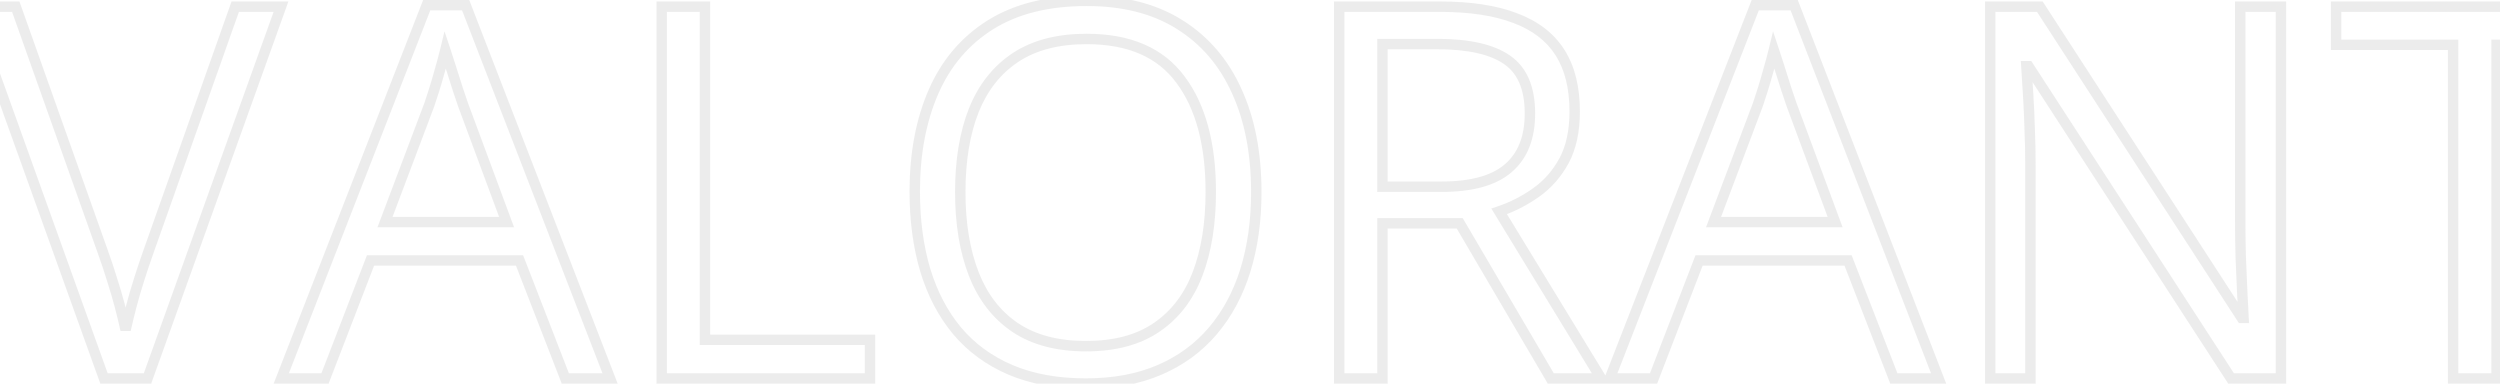 <svg width="1440" height="221" viewBox="0 0 1440 221" fill="none" xmlns="http://www.w3.org/2000/svg">
<path d="M161.857 3.84L164.681 4.854L166.122 0.84H161.857V3.84ZM84.953 218V221H87.063L87.777 219.014L84.953 218ZM59.904 218L57.081 219.014L57.794 221H59.904V218ZM-17 3.84V0.84H-21.265L-19.823 4.854L-17 3.84ZM9.074 3.84L11.901 2.836L11.192 0.84H9.074V3.84ZM59.172 144.904L56.345 145.908L56.348 145.917L56.351 145.926L59.172 144.904ZM64.592 161.164L61.72 162.031L61.727 162.056L61.735 162.08L64.592 161.164ZM72.356 190.021L69.424 190.659H75.287L72.356 190.021ZM75.725 176.105L78.624 176.875L78.626 176.868L78.628 176.86L75.725 176.105ZM80.119 161.018L82.976 161.934L82.978 161.926L82.981 161.918L80.119 161.018ZM85.686 144.465L88.512 145.471L88.513 145.466L85.686 144.465ZM135.49 3.84V0.84H133.37L132.662 2.838L135.49 3.84ZM159.034 2.826L82.13 216.986L87.777 219.014L164.681 4.854L159.034 2.826ZM84.953 215H59.904V221H84.953V215ZM62.728 216.986L-14.177 2.826L-19.823 4.854L57.081 219.014L62.728 216.986ZM-17 6.84H9.074V0.84H-17V6.84ZM6.247 4.844L56.345 145.908L61.999 143.9L11.901 2.836L6.247 4.844ZM56.351 145.926C58.386 151.544 60.175 156.913 61.72 162.031L67.464 160.297C65.884 155.064 64.06 149.592 61.993 143.883L56.351 145.926ZM61.735 162.08C63.381 167.212 64.831 172.143 66.087 176.875L71.886 175.336C70.602 170.497 69.123 165.468 67.448 160.248L61.735 162.08ZM66.087 176.875C67.345 181.619 68.458 186.214 69.424 190.659L75.287 189.384C74.3 184.845 73.166 180.162 71.886 175.336L66.087 176.875ZM75.287 190.659C76.253 186.214 77.365 181.619 78.624 176.875L72.825 175.336C71.545 180.162 70.411 184.845 69.424 189.384L75.287 190.659ZM78.628 176.86C79.882 172.036 81.331 167.06 82.976 161.934L77.263 160.101C75.587 165.326 74.106 170.41 72.821 175.351L78.628 176.86ZM82.981 161.918C84.629 156.684 86.472 151.201 88.512 145.471L82.859 143.459C80.797 149.252 78.93 154.805 77.258 160.117L82.981 161.918ZM88.513 145.466L138.318 4.841L132.662 2.838L82.858 143.463L88.513 145.466ZM135.49 6.84H161.857V0.84H135.49V6.84ZM325.627 218L322.83 219.085L323.573 221H325.627V218ZM299.26 150.031L302.057 148.946L301.314 147.031H299.26V150.031ZM213.42 150.031V147.031H211.362L210.621 148.951L213.42 150.031ZM187.199 218V221H189.257L189.998 219.08L187.199 218ZM162.004 218L159.209 216.911L157.615 221H162.004V218ZM245.793 2.961V-0.039H243.742L242.998 1.872L245.793 2.961ZM268.205 2.961L271.003 1.878L270.261 -0.039H268.205V2.961ZM351.408 218V221H355.786L354.206 216.917L351.408 218ZM291.789 127.912V130.912H296.102L294.602 126.869L291.789 127.912ZM266.74 60.383L263.894 61.331L263.91 61.379L263.928 61.426L266.74 60.383ZM263.811 51.74L260.951 52.647L260.961 52.678L260.971 52.71L263.811 51.74ZM256.486 28.889L259.332 27.94L256.039 18.061L253.572 28.178L256.486 28.889ZM253.264 40.9L250.384 40.058L250.378 40.081L250.371 40.105L253.264 40.9ZM250.041 51.887L252.895 52.81L252.899 52.798L252.903 52.786L250.041 51.887ZM247.258 60.383L250.065 61.442L250.085 61.387L250.104 61.331L247.258 60.383ZM221.77 127.912L218.963 126.853L217.431 130.912H221.77V127.912ZM328.424 216.915L302.057 148.946L296.463 151.116L322.83 219.085L328.424 216.915ZM299.26 147.031H213.42V153.031H299.26V147.031ZM210.621 148.951L184.4 216.92L189.998 219.08L216.219 151.111L210.621 148.951ZM187.199 215H162.004V221H187.199V215ZM164.799 219.089L248.588 4.05L242.998 1.872L159.209 216.911L164.799 219.089ZM245.793 5.961H268.205V-0.039H245.793V5.961ZM265.407 4.043L348.61 219.083L354.206 216.917L271.003 1.878L265.407 4.043ZM351.408 215H325.627V221H351.408V215ZM294.602 126.869L269.553 59.34L263.928 61.426L288.976 128.955L294.602 126.869ZM269.586 59.434C268.997 57.665 268.017 54.775 266.65 50.771L260.971 52.71C262.339 56.713 263.312 59.585 263.894 61.331L269.586 59.434ZM266.67 50.834C265.4 46.829 264.082 42.677 262.714 38.38L256.997 40.199C258.364 44.495 259.682 48.644 260.951 52.647L266.67 50.834ZM262.714 38.38C261.345 34.077 260.217 30.595 259.332 27.94L253.64 29.837C254.513 32.456 255.631 35.908 256.997 40.199L262.714 38.38ZM253.572 28.178C252.606 32.137 251.544 36.097 250.384 40.058L256.143 41.743C257.327 37.696 258.413 33.648 259.401 29.599L253.572 28.178ZM250.371 40.105C249.305 43.981 248.241 47.608 247.179 50.987L252.903 52.786C253.989 49.33 255.074 45.633 256.156 41.696L250.371 40.105ZM247.187 50.963C246.114 54.278 245.189 57.101 244.412 59.434L250.104 61.331C250.889 58.977 251.819 56.136 252.895 52.81L247.187 50.963ZM244.451 59.323L218.963 126.853L224.576 128.971L250.065 61.442L244.451 59.323ZM221.77 130.912H291.789V124.912H221.77V130.912ZM381.145 218H378.145V221H381.145V218ZM381.145 3.84V0.84H378.145V3.84H381.145ZM406.047 3.84H409.047V0.84H406.047V3.84ZM406.047 195.734H403.047V198.734H406.047V195.734ZM501.115 195.734H504.115V192.734H501.115V195.734ZM501.115 218V221H504.115V218H501.115ZM384.145 218V3.84H378.145V218H384.145ZM381.145 6.84H406.047V0.84H381.145V6.84ZM403.047 3.84V195.734H409.047V3.84H403.047ZM406.047 198.734H501.115V192.734H406.047V198.734ZM498.115 195.734V218H504.115V195.734H498.115ZM501.115 215H381.145V221H501.115V215ZM717.326 155.744L720.19 156.637L720.192 156.631L717.326 155.744ZM698.576 190.607L696.29 188.664L696.289 188.666L698.576 190.607ZM581.975 213.02L580.793 215.777L580.801 215.78L581.975 213.02ZM551.213 190.461L548.904 192.377L548.91 192.384L548.916 192.391L551.213 190.461ZM532.902 155.451L530.025 156.3L530.028 156.309L530.031 156.319L532.902 155.451ZM570.549 14.24L568.963 11.693L568.956 11.698L570.549 14.24ZM679.387 14.094L677.791 16.634L677.798 16.639L679.387 14.094ZM712.346 52.473L709.61 53.703L709.614 53.713L709.619 53.723L712.346 52.473ZM584.611 188.557L582.926 191.039L582.937 191.046L584.611 188.557ZM666.203 188.557L664.518 186.075L664.507 186.082L666.203 188.557ZM679.973 45.881L677.558 47.661L677.565 47.67L677.571 47.678L679.973 45.881ZM560.881 63.605L558.095 62.491L558.091 62.502L560.881 63.605ZM720.625 110.627C720.625 126.878 718.558 141.612 714.46 154.858L720.192 156.631C724.493 142.727 726.625 127.384 726.625 110.627H720.625ZM714.462 154.852C710.371 167.982 704.304 179.236 696.29 188.664L700.862 192.55C709.45 182.447 715.883 170.459 720.19 156.637L714.462 154.852ZM696.289 188.666C688.399 197.965 678.576 205.166 666.771 210.266L669.151 215.774C681.76 210.326 692.347 202.585 700.864 192.548L696.289 188.666ZM666.771 210.266C655.01 215.346 641.269 217.93 625.48 217.93V223.93C641.918 223.93 656.497 221.24 669.151 215.774L666.771 210.266ZM625.48 217.93C609.191 217.93 595.104 215.342 583.148 210.259L580.801 215.78C593.65 221.244 608.566 223.93 625.48 223.93V217.93ZM583.156 210.262C571.261 205.164 561.396 197.92 553.51 188.531L548.916 192.391C557.436 202.533 568.079 210.328 580.793 215.777L583.156 210.262ZM553.521 188.545C545.7 179.122 539.773 167.819 535.774 154.583L530.031 156.319C534.234 170.232 540.515 182.269 548.904 192.377L553.521 188.545ZM535.78 154.602C531.869 141.345 529.896 126.597 529.896 110.334H523.896C523.896 127.079 525.928 142.409 530.025 156.3L535.78 154.602ZM529.896 110.334C529.896 88.786 533.456 70.021 540.484 53.969L534.988 51.562C527.564 68.518 523.896 88.132 523.896 110.334H529.896ZM540.484 53.969C547.48 37.992 558.027 25.628 572.142 16.782L568.956 11.698C553.774 21.212 542.446 34.531 534.988 51.562L540.484 53.969ZM572.134 16.787C586.29 7.975 604.159 3.471 625.92 3.471V-2.529C603.344 -2.529 584.3 2.146 568.963 11.693L572.134 16.787ZM625.92 3.471C646.683 3.471 663.919 7.917 677.791 16.634L680.983 11.554C665.948 2.106 647.54 -2.529 625.92 -2.529V3.471ZM677.798 16.639C691.816 25.388 702.417 37.71 709.61 53.703L715.082 51.242C707.43 34.228 696.059 20.963 680.975 11.549L677.798 16.639ZM709.619 53.723C716.921 69.655 720.625 88.595 720.625 110.627H726.625C726.625 87.933 722.81 68.103 715.073 51.223L709.619 53.723ZM550.117 110.627C550.117 129.066 552.743 145.175 558.086 158.884L563.676 156.706C558.667 143.852 556.117 128.516 556.117 110.627H550.117ZM558.086 158.884C563.457 172.668 571.725 183.434 582.926 191.039L586.296 186.075C576.208 179.226 568.656 169.485 563.676 156.706L558.086 158.884ZM582.937 191.046C594.294 198.686 608.543 202.396 625.48 202.396V196.396C609.41 196.396 596.413 192.88 586.286 186.067L582.937 191.046ZM625.48 202.396C642.508 202.396 656.723 198.689 667.899 191.031L664.507 186.082C654.59 192.877 641.656 196.396 625.48 196.396V202.396ZM667.888 191.039C679.094 183.431 687.316 172.658 692.589 158.866L686.985 156.724C682.102 169.494 674.602 179.229 664.518 186.075L667.888 191.039ZM692.589 158.866C697.829 145.163 700.404 129.06 700.404 110.627H694.404C694.404 128.522 691.902 143.865 686.985 156.724L692.589 158.866ZM700.404 110.627C700.404 82.609 694.518 60.309 682.374 44.083L677.571 47.678C688.669 62.508 694.404 83.371 694.404 110.627H700.404ZM682.387 44.1C670.152 27.51 651.107 19.443 625.92 19.443V25.443C649.756 25.443 666.747 33.002 677.558 47.661L682.387 44.1ZM625.92 19.443C608.897 19.443 594.603 23.1 583.245 30.637L586.563 35.636C596.69 28.916 609.74 25.443 625.92 25.443V19.443ZM583.245 30.637C571.945 38.137 563.571 48.802 558.095 62.491L563.666 64.72C568.737 52.042 576.38 42.395 586.563 35.636L583.245 30.637ZM558.091 62.502C552.742 76.027 550.117 92.094 550.117 110.627H556.117C556.117 92.636 558.668 77.356 563.671 64.709L558.091 62.502ZM872.746 10.432L871.669 13.232L871.684 13.237L871.698 13.243L872.746 10.432ZM900.871 92.609L903.505 94.046L903.509 94.039L903.513 94.032L900.871 92.609ZM863.518 121.76L862.558 118.917L859.001 120.118L860.957 123.323L863.518 121.76ZM922.258 218V221H927.604L924.819 216.437L922.258 218ZM893.254 218L890.667 219.518L891.536 221H893.254V218ZM840.812 128.645L843.4 127.126L842.53 125.645H840.812V128.645ZM796.281 128.645V125.645H793.281V128.645H796.281ZM796.281 218V221H799.281V218H796.281ZM771.379 218H768.379V221H771.379V218ZM771.379 3.84V0.84H768.379V3.84H771.379ZM796.281 25.373V22.373H793.281V25.373H796.281ZM796.281 107.551H793.281V110.551H796.281V107.551ZM868.791 96.857L866.836 94.582L866.83 94.587L866.823 94.593L868.791 96.857ZM868.059 34.455L866.344 36.917L866.35 36.921L866.357 36.926L868.059 34.455ZM829.24 6.84C846.597 6.84 860.702 9.013 871.669 13.232L873.823 7.632C861.939 3.061 847.039 0.84 829.24 0.84V6.84ZM871.698 13.243C882.716 17.351 890.74 23.571 895.998 31.82L901.057 28.595C894.986 19.07 885.823 12.106 873.794 7.621L871.698 13.243ZM895.998 31.82C901.274 40.097 904.023 50.821 904.023 64.191H910.023C910.023 50.023 907.109 38.09 901.057 28.595L895.998 31.82ZM904.023 64.191C904.023 75.172 902.034 84.121 898.23 91.187L903.513 94.032C907.911 85.863 910.023 75.867 910.023 64.191H904.023ZM898.237 91.173C894.343 98.312 889.273 104.06 883.028 108.469L886.488 113.371C893.523 108.405 899.196 101.946 903.505 94.046L898.237 91.173ZM883.028 108.469C876.618 112.994 869.796 116.473 862.558 118.917L864.477 124.602C872.278 121.968 879.616 118.221 886.488 113.371L883.028 108.469ZM860.957 123.323L919.697 219.563L924.819 216.437L866.078 120.197L860.957 123.323ZM922.258 215H893.254V221H922.258V215ZM895.841 216.482L843.4 127.126L838.225 130.163L890.667 219.518L895.841 216.482ZM840.812 125.645H796.281V131.645H840.812V125.645ZM793.281 128.645V218H799.281V128.645H793.281ZM796.281 215H771.379V221H796.281V215ZM774.379 218V3.84H768.379V218H774.379ZM771.379 6.84H829.24V0.84H771.379V6.84ZM827.775 22.373H796.281V28.373H827.775V22.373ZM793.281 25.373V107.551H799.281V25.373H793.281ZM796.281 110.551H830.266V104.551H796.281V110.551ZM830.266 110.551C848.055 110.551 861.763 106.94 870.759 99.122L866.823 94.593C859.413 101.033 847.437 104.551 830.266 104.551V110.551ZM870.746 99.133C879.88 91.288 884.242 79.853 884.242 65.363H878.242C878.242 78.608 874.304 88.168 866.836 94.582L870.746 99.133ZM884.242 65.363C884.242 50.217 879.639 38.79 869.761 31.985L866.357 36.926C874.056 42.23 878.242 51.408 878.242 65.363H884.242ZM869.773 31.994C860.333 25.417 846.162 22.373 827.775 22.373V28.373C845.717 28.373 858.402 31.384 866.344 36.917L869.773 31.994ZM1090.86 218L1088.06 219.085L1088.81 221H1090.86V218ZM1064.49 150.031L1067.29 148.946L1066.55 147.031H1064.49V150.031ZM978.654 150.031V147.031H976.596L975.855 148.951L978.654 150.031ZM952.434 218V221H954.492L955.233 219.08L952.434 218ZM927.238 218L924.443 216.911L922.85 221H927.238V218ZM1011.03 2.961V-0.039H1008.98L1008.23 1.872L1011.03 2.961ZM1033.44 2.961L1036.24 1.878L1035.5 -0.039H1033.44V2.961ZM1116.64 218V221H1121.02L1119.44 216.917L1116.64 218ZM1057.02 127.912V130.912H1061.34L1059.84 126.869L1057.02 127.912ZM1031.97 60.383L1029.13 61.331L1029.14 61.379L1029.16 61.426L1031.97 60.383ZM1029.04 51.74L1026.19 52.647L1026.2 52.678L1026.21 52.71L1029.04 51.74ZM1021.72 28.889L1024.57 27.94L1021.27 18.061L1018.81 28.178L1021.72 28.889ZM1018.5 40.9L1015.62 40.058L1015.61 40.081L1015.61 40.105L1018.5 40.9ZM1015.28 51.887L1018.13 52.81L1018.13 52.798L1018.14 52.786L1015.28 51.887ZM1012.49 60.383L1015.3 61.442L1015.32 61.387L1015.34 61.331L1012.49 60.383ZM987.004 127.912L984.197 126.853L982.665 130.912H987.004V127.912ZM1093.66 216.915L1067.29 148.946L1061.7 151.116L1088.06 219.085L1093.66 216.915ZM1064.49 147.031H978.654V153.031H1064.49V147.031ZM975.855 148.951L949.635 216.92L955.233 219.08L981.453 151.111L975.855 148.951ZM952.434 215H927.238V221H952.434V215ZM930.034 219.089L1013.82 4.05L1008.23 1.872L924.443 216.911L930.034 219.089ZM1011.03 5.961H1033.44V-0.039H1011.03V5.961ZM1030.64 4.043L1113.84 219.083L1119.44 216.917L1036.24 1.878L1030.64 4.043ZM1116.64 215H1090.86V221H1116.64V215ZM1059.84 126.869L1034.79 59.34L1029.16 61.426L1054.21 128.955L1059.84 126.869ZM1034.82 59.434C1034.23 57.665 1033.25 54.775 1031.88 50.771L1026.21 52.71C1027.57 56.713 1028.55 59.585 1029.13 61.331L1034.82 59.434ZM1031.9 50.834C1030.63 46.829 1029.32 42.677 1027.95 38.38L1022.23 40.199C1023.6 44.495 1024.92 48.644 1026.19 52.647L1031.9 50.834ZM1027.95 38.38C1026.58 34.077 1025.45 30.595 1024.57 27.94L1018.87 29.837C1019.75 32.456 1020.87 35.908 1022.23 40.199L1027.95 38.38ZM1018.81 28.178C1017.84 32.137 1016.78 36.097 1015.62 40.058L1021.38 41.743C1022.56 37.696 1023.65 33.648 1024.64 29.599L1018.81 28.178ZM1015.61 40.105C1014.54 43.981 1013.48 47.608 1012.41 50.987L1018.14 52.786C1019.22 49.33 1020.31 45.633 1021.39 41.696L1015.61 40.105ZM1012.42 50.963C1011.35 54.278 1010.42 57.101 1009.65 59.434L1015.34 61.331C1016.12 58.977 1017.05 56.136 1018.13 52.81L1012.42 50.963ZM1009.69 59.323L984.197 126.853L989.811 128.971L1015.3 61.442L1009.69 59.323ZM987.004 130.912H1057.02V124.912H987.004V130.912ZM1313.81 218V221H1316.81V218H1313.81ZM1285.1 218L1282.58 219.633L1283.47 221H1285.1V218ZM1168.35 38.117L1170.87 36.484L1169.98 35.117H1168.35V38.117ZM1167.18 38.117V35.117H1163.99L1164.19 38.3L1167.18 38.117ZM1168.21 54.523L1165.21 54.714L1165.21 54.717L1168.21 54.523ZM1169.08 74.006L1166.09 74.09L1166.09 74.112L1166.09 74.134L1169.08 74.006ZM1169.52 218V221H1172.52V218H1169.52ZM1146.38 218H1143.38V221H1146.38V218ZM1146.38 3.84V0.84H1143.38V3.84H1146.38ZM1174.94 3.84L1177.46 2.207L1176.57 0.84H1174.94V3.84ZM1291.25 183.137L1288.74 184.769L1289.62 186.137H1291.25V183.137ZM1292.28 183.137V186.137H1295.45L1295.27 182.966L1292.28 183.137ZM1291.54 168.635L1288.55 168.773L1288.55 168.775L1291.54 168.635ZM1290.67 148.273L1287.67 148.353L1287.67 148.374L1287.67 148.395L1290.67 148.273ZM1290.37 3.84V0.84H1287.37V3.84H1290.37ZM1313.81 3.84H1316.81V0.84H1313.81V3.84ZM1313.81 215H1285.1V221H1313.81V215ZM1287.62 216.367L1170.87 36.484L1165.84 39.75L1282.58 219.633L1287.62 216.367ZM1168.35 35.117H1167.18V41.117H1168.35V35.117ZM1164.19 38.3C1164.48 43.089 1164.82 48.559 1165.21 54.714L1171.2 54.333C1170.81 48.183 1170.47 42.716 1170.17 37.934L1164.19 38.3ZM1165.21 54.717C1165.6 60.73 1165.89 67.188 1166.09 74.09L1172.08 73.921C1171.89 66.957 1171.59 60.426 1171.2 54.33L1165.21 54.717ZM1166.09 74.134C1166.38 80.926 1166.52 87.865 1166.52 94.953H1172.52C1172.52 87.783 1172.38 80.758 1172.08 73.877L1166.09 74.134ZM1166.52 94.953V218H1172.52V94.953H1166.52ZM1169.52 215H1146.38V221H1169.52V215ZM1149.38 218V3.84H1143.38V218H1149.38ZM1146.38 6.84H1174.94V0.84H1146.38V6.84ZM1172.43 5.473L1288.74 184.769L1293.77 181.504L1177.46 2.207L1172.43 5.473ZM1291.25 186.137H1292.28V180.137H1291.25V186.137ZM1295.27 182.966C1295.08 179.563 1294.83 174.741 1294.54 168.494L1288.55 168.775C1288.84 175.029 1289.09 179.875 1289.28 183.308L1295.27 182.966ZM1294.54 168.496C1294.25 162.155 1293.96 155.374 1293.66 148.152L1287.67 148.395C1287.96 155.626 1288.25 162.419 1288.55 168.773L1294.54 168.496ZM1293.66 148.193C1293.47 140.892 1293.37 134.131 1293.37 127.912H1287.37C1287.37 134.193 1287.47 141.007 1287.67 148.353L1293.66 148.193ZM1293.37 127.912V3.84H1287.37V127.912H1293.37ZM1290.37 6.84H1313.81V0.84H1290.37V6.84ZM1310.81 3.84V218H1316.81V3.84H1310.81ZM1438.03 218V221H1441.03V218H1438.03ZM1412.98 218H1409.98V221H1412.98V218ZM1412.98 25.812H1415.98V22.812H1412.98V25.812ZM1345.6 25.812H1342.6V28.812H1345.6V25.812ZM1345.6 3.84V0.84H1342.6V3.84H1345.6ZM1505.12 3.84H1508.12V0.84H1505.12V3.84ZM1505.12 25.812V28.812H1508.12V25.812H1505.12ZM1438.03 25.812V22.812H1435.03V25.812H1438.03ZM1438.03 215H1412.98V221H1438.03V215ZM1415.98 218V25.812H1409.98V218H1415.98ZM1412.98 22.812H1345.6V28.812H1412.98V22.812ZM1348.6 25.812V3.84H1342.6V25.812H1348.6ZM1345.6 6.84H1505.12V0.84H1345.6V6.84ZM1502.12 3.84V25.812H1508.12V3.84H1502.12ZM1505.12 22.812H1438.03V28.812H1505.12V22.812ZM1435.03 25.812V218H1441.03V25.812H1435.03Z" fill="#DADADA" fill-opacity="0.5"/>
</svg>
